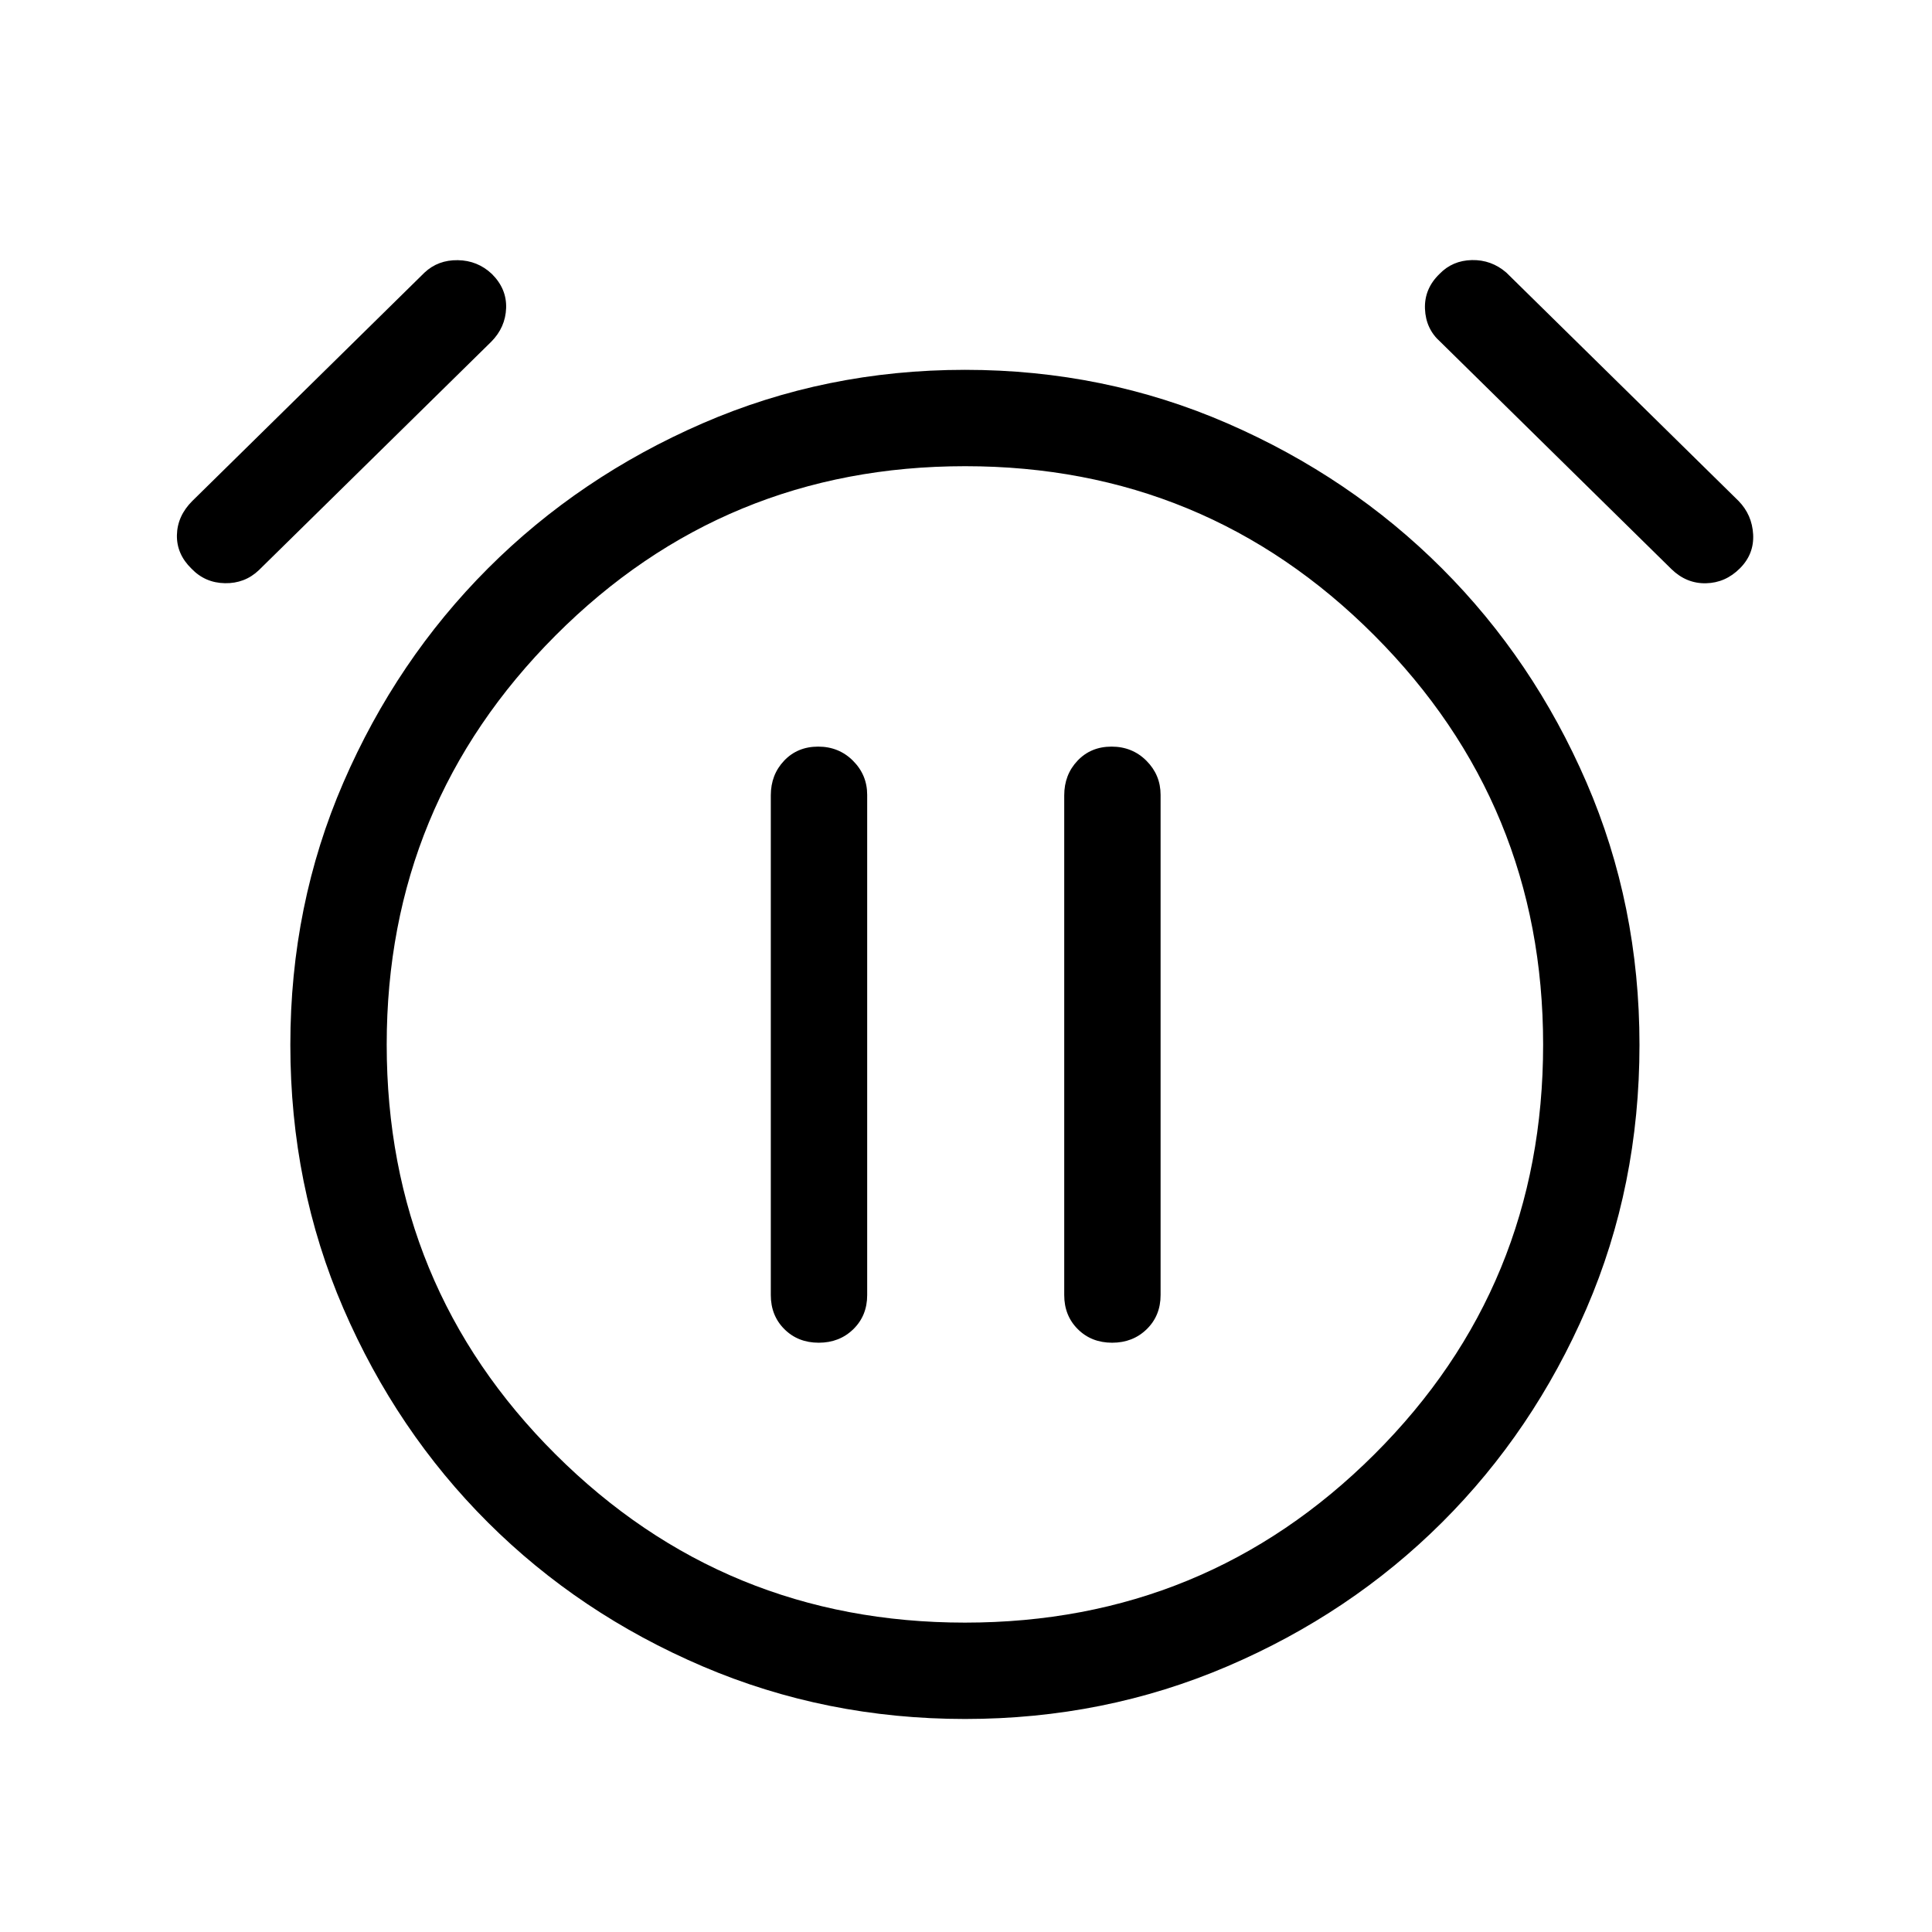 <svg xmlns="http://www.w3.org/2000/svg" height="40" viewBox="0 -960 960 960" width="40"><path d="M406.83-292.81q10.29 0 17.18-6.72 6.89-6.73 6.89-16.96v-248.55q0-9.89-7.03-16.93-7.02-7.04-17.31-7.04t-16.92 6.98q-6.63 6.99-6.63 17.22v248.32q0 10.23 6.77 16.96 6.76 6.72 17.05 6.72Zm145.79 0q10.29 0 17.18-6.72 6.89-6.73 6.89-16.96v-248.55q0-9.89-7.02-16.93-7.03-7.04-17.32-7.04t-16.91 6.98q-6.63 6.99-6.63 17.22v248.32q0 10.23 6.76 16.96 6.76 6.72 17.05 6.72Zm-73.08 186.96q-69.24 0-130.45-26.17-61.2-26.17-106.63-71.47-45.43-45.31-71.81-106.3-26.38-61-26.38-131.05 0-69.52 26.38-130.38 26.38-60.87 71.81-106.34 45.43-45.46 106.61-72.07 61.19-26.6 130.43-26.6 69.24 0 130.39 26.6 61.15 26.61 106.62 72.07 45.46 45.47 71.8 106.33 26.34 60.87 26.34 130.41 0 70.06-26.34 131.04-26.34 60.98-71.8 106.29-45.47 45.3-106.6 71.47-61.12 26.17-130.37 26.17Zm.05-334.24ZM95.13-677.46q-7.42-7.22-7.22-16.69.21-9.48 7.63-16.9l115.4-113.5q6.73-6.32 16.56-6.17 9.83.16 16.9 6.84 7.42 7.36 7.09 16.96-.34 9.6-7.39 16.72L128.62-676.68q-6.99 6.65-16.86 6.47-9.87-.17-16.63-7.25Zm769.42-.13q-7.2 7.21-16.88 7.41-9.68.21-17.11-7L715.69-790.15q-7.23-6.4-7.63-16.39-.39-9.98 7.22-17.34 6.43-6.68 16.1-6.89 9.68-.2 17.11 6.22l115.39 113.47q6.73 6.9 7.25 16.65.51 9.75-6.58 16.84ZM479.52-153.73q119.53 0 203.39-83.61 83.86-83.6 83.86-203.6 0-119.24-83.87-203.33-83.87-84.08-203.34-84.08-119.58 0-203.49 84.08-83.92 84.08-83.92 203.29 0 120.06 83.92 203.65 83.91 83.6 203.45 83.6Z"/></svg>
